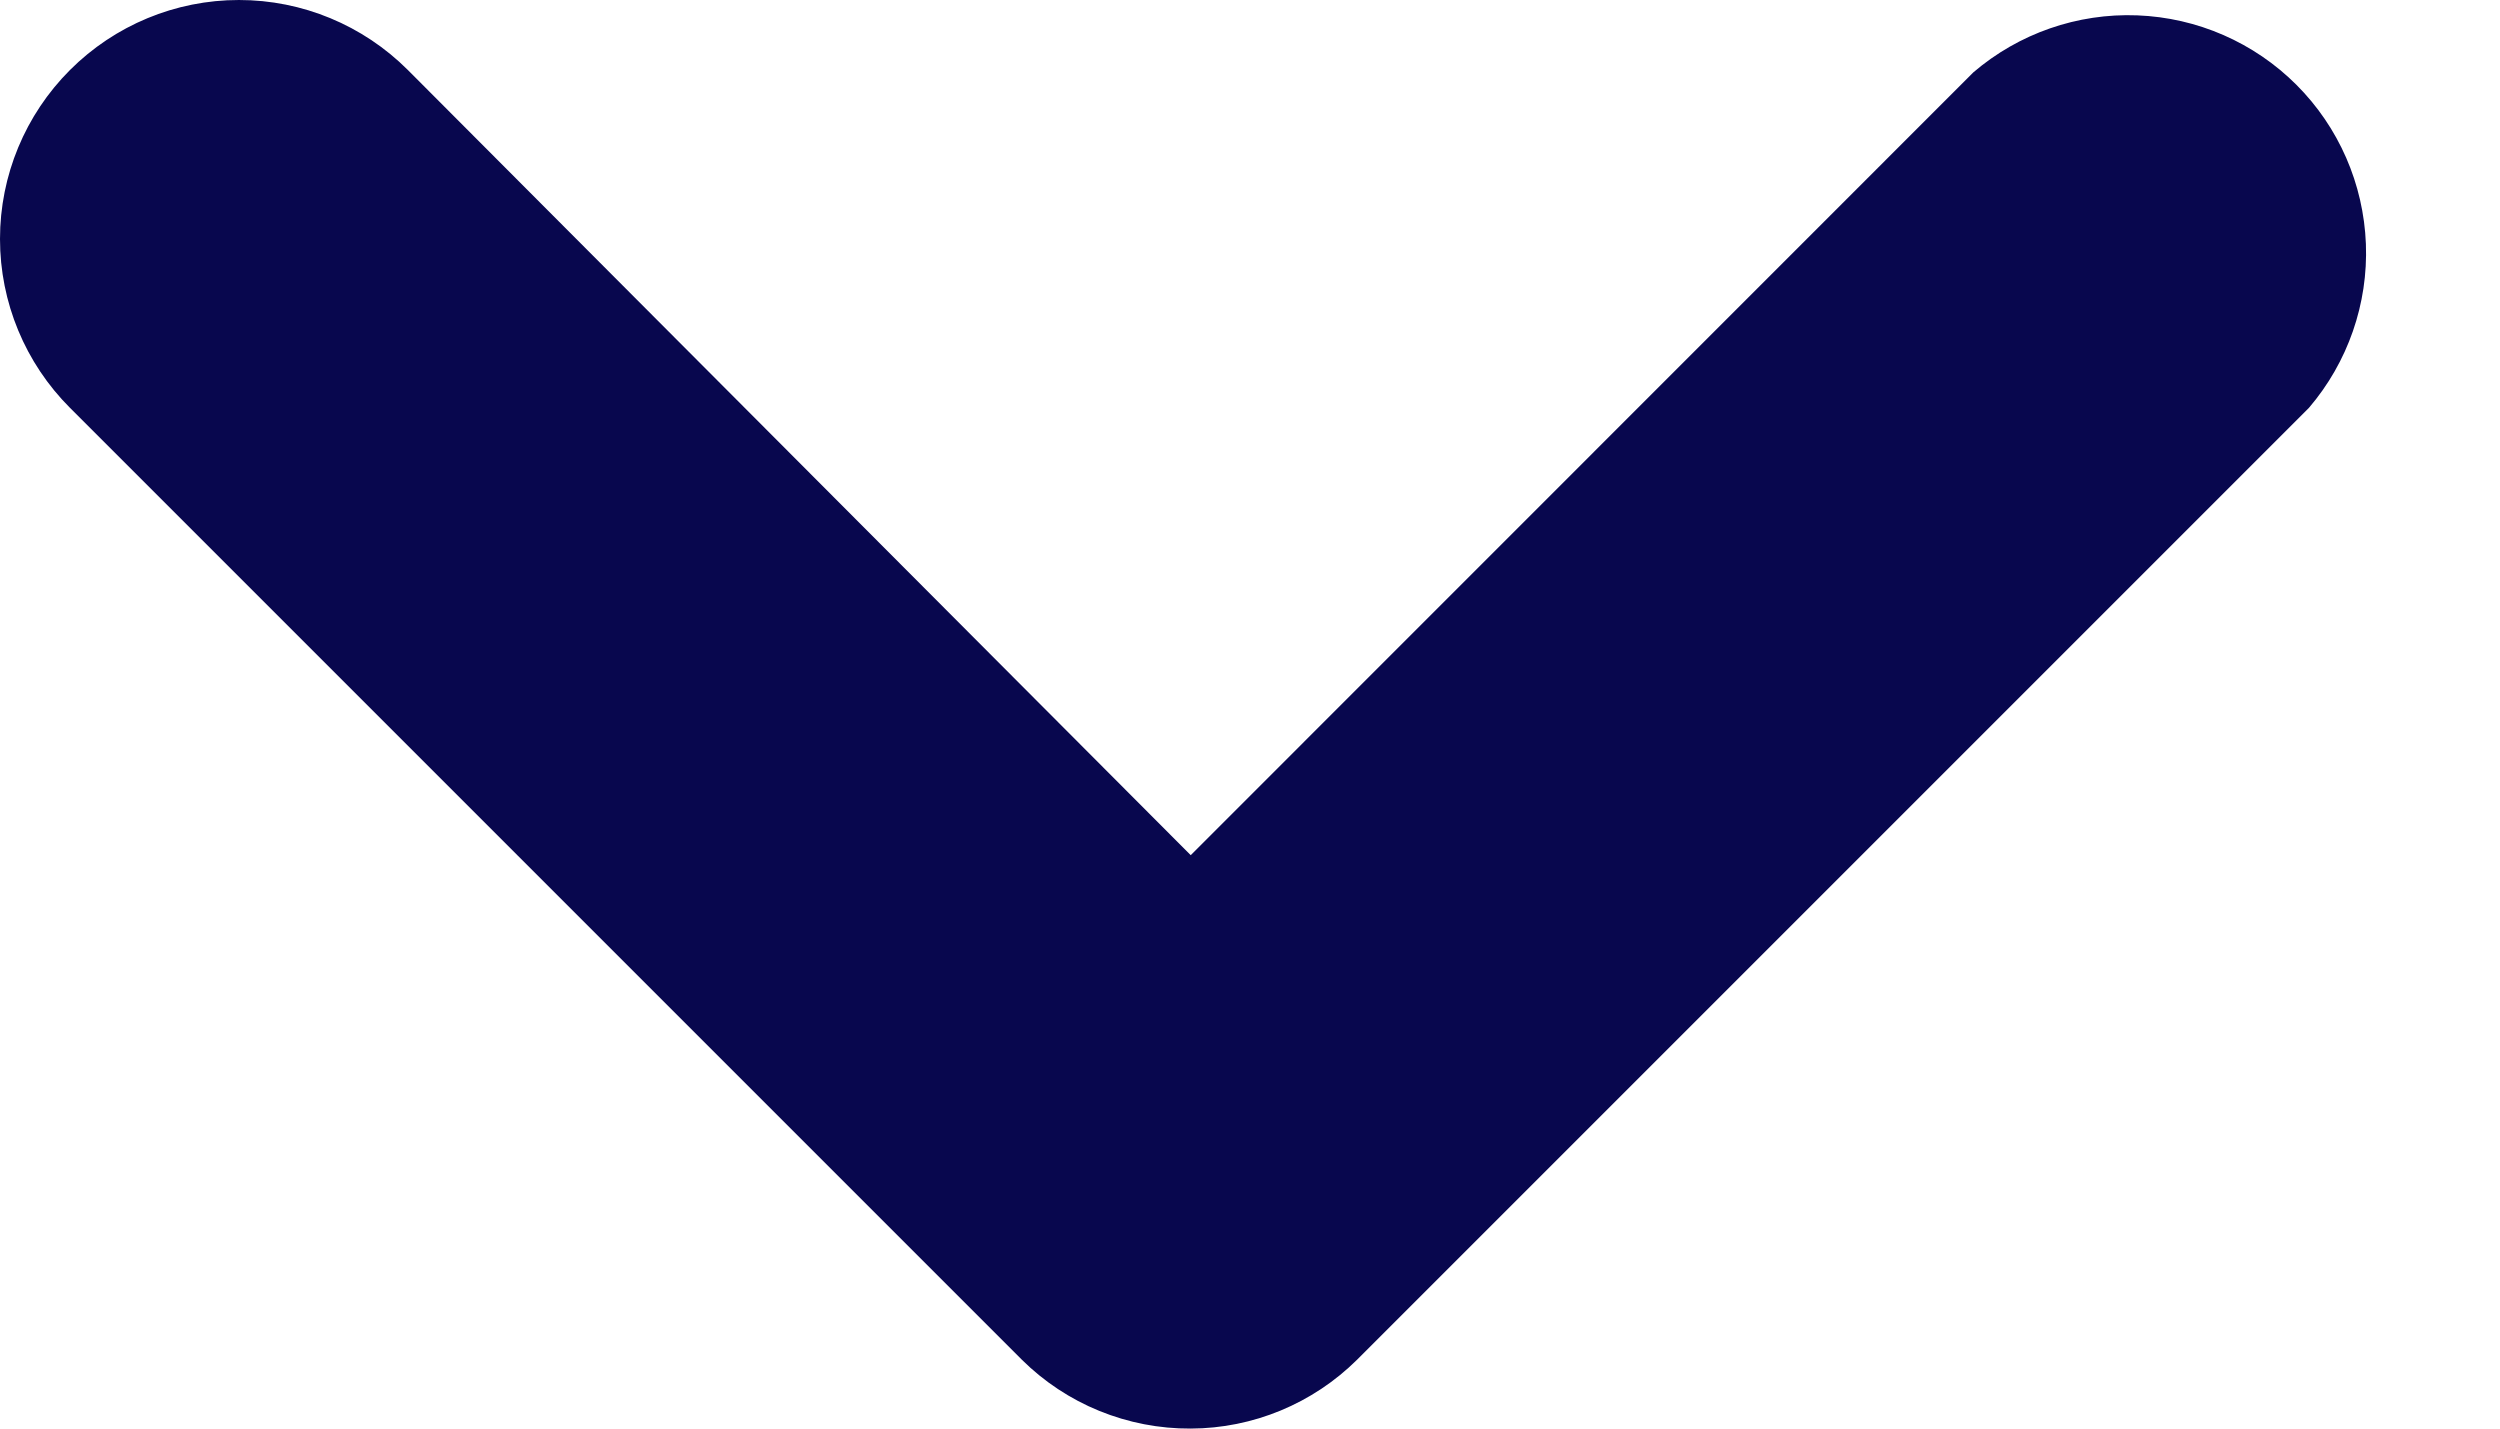 <svg width="14" height="8" viewBox="0 0 14 8" fill="none" xmlns="http://www.w3.org/2000/svg">
<path d="M6.668 8C6.492 8.001 6.318 7.967 6.156 7.901C5.994 7.835 5.846 7.737 5.722 7.614L0.392 2.284C0.141 2.033 0 1.693 0 1.338C0 0.983 0.141 0.643 0.392 0.392C0.643 0.141 0.983 0 1.338 0C1.693 0 2.033 0.141 2.284 0.392L6.668 4.789L11.051 0.405C11.306 0.187 11.634 0.073 11.969 0.086C12.305 0.099 12.623 0.238 12.86 0.475C13.097 0.712 13.236 1.03 13.249 1.366C13.262 1.701 13.148 2.029 12.93 2.284L7.6 7.614C7.352 7.86 7.017 7.999 6.668 8Z" fill="#08074E"/>
</svg>

